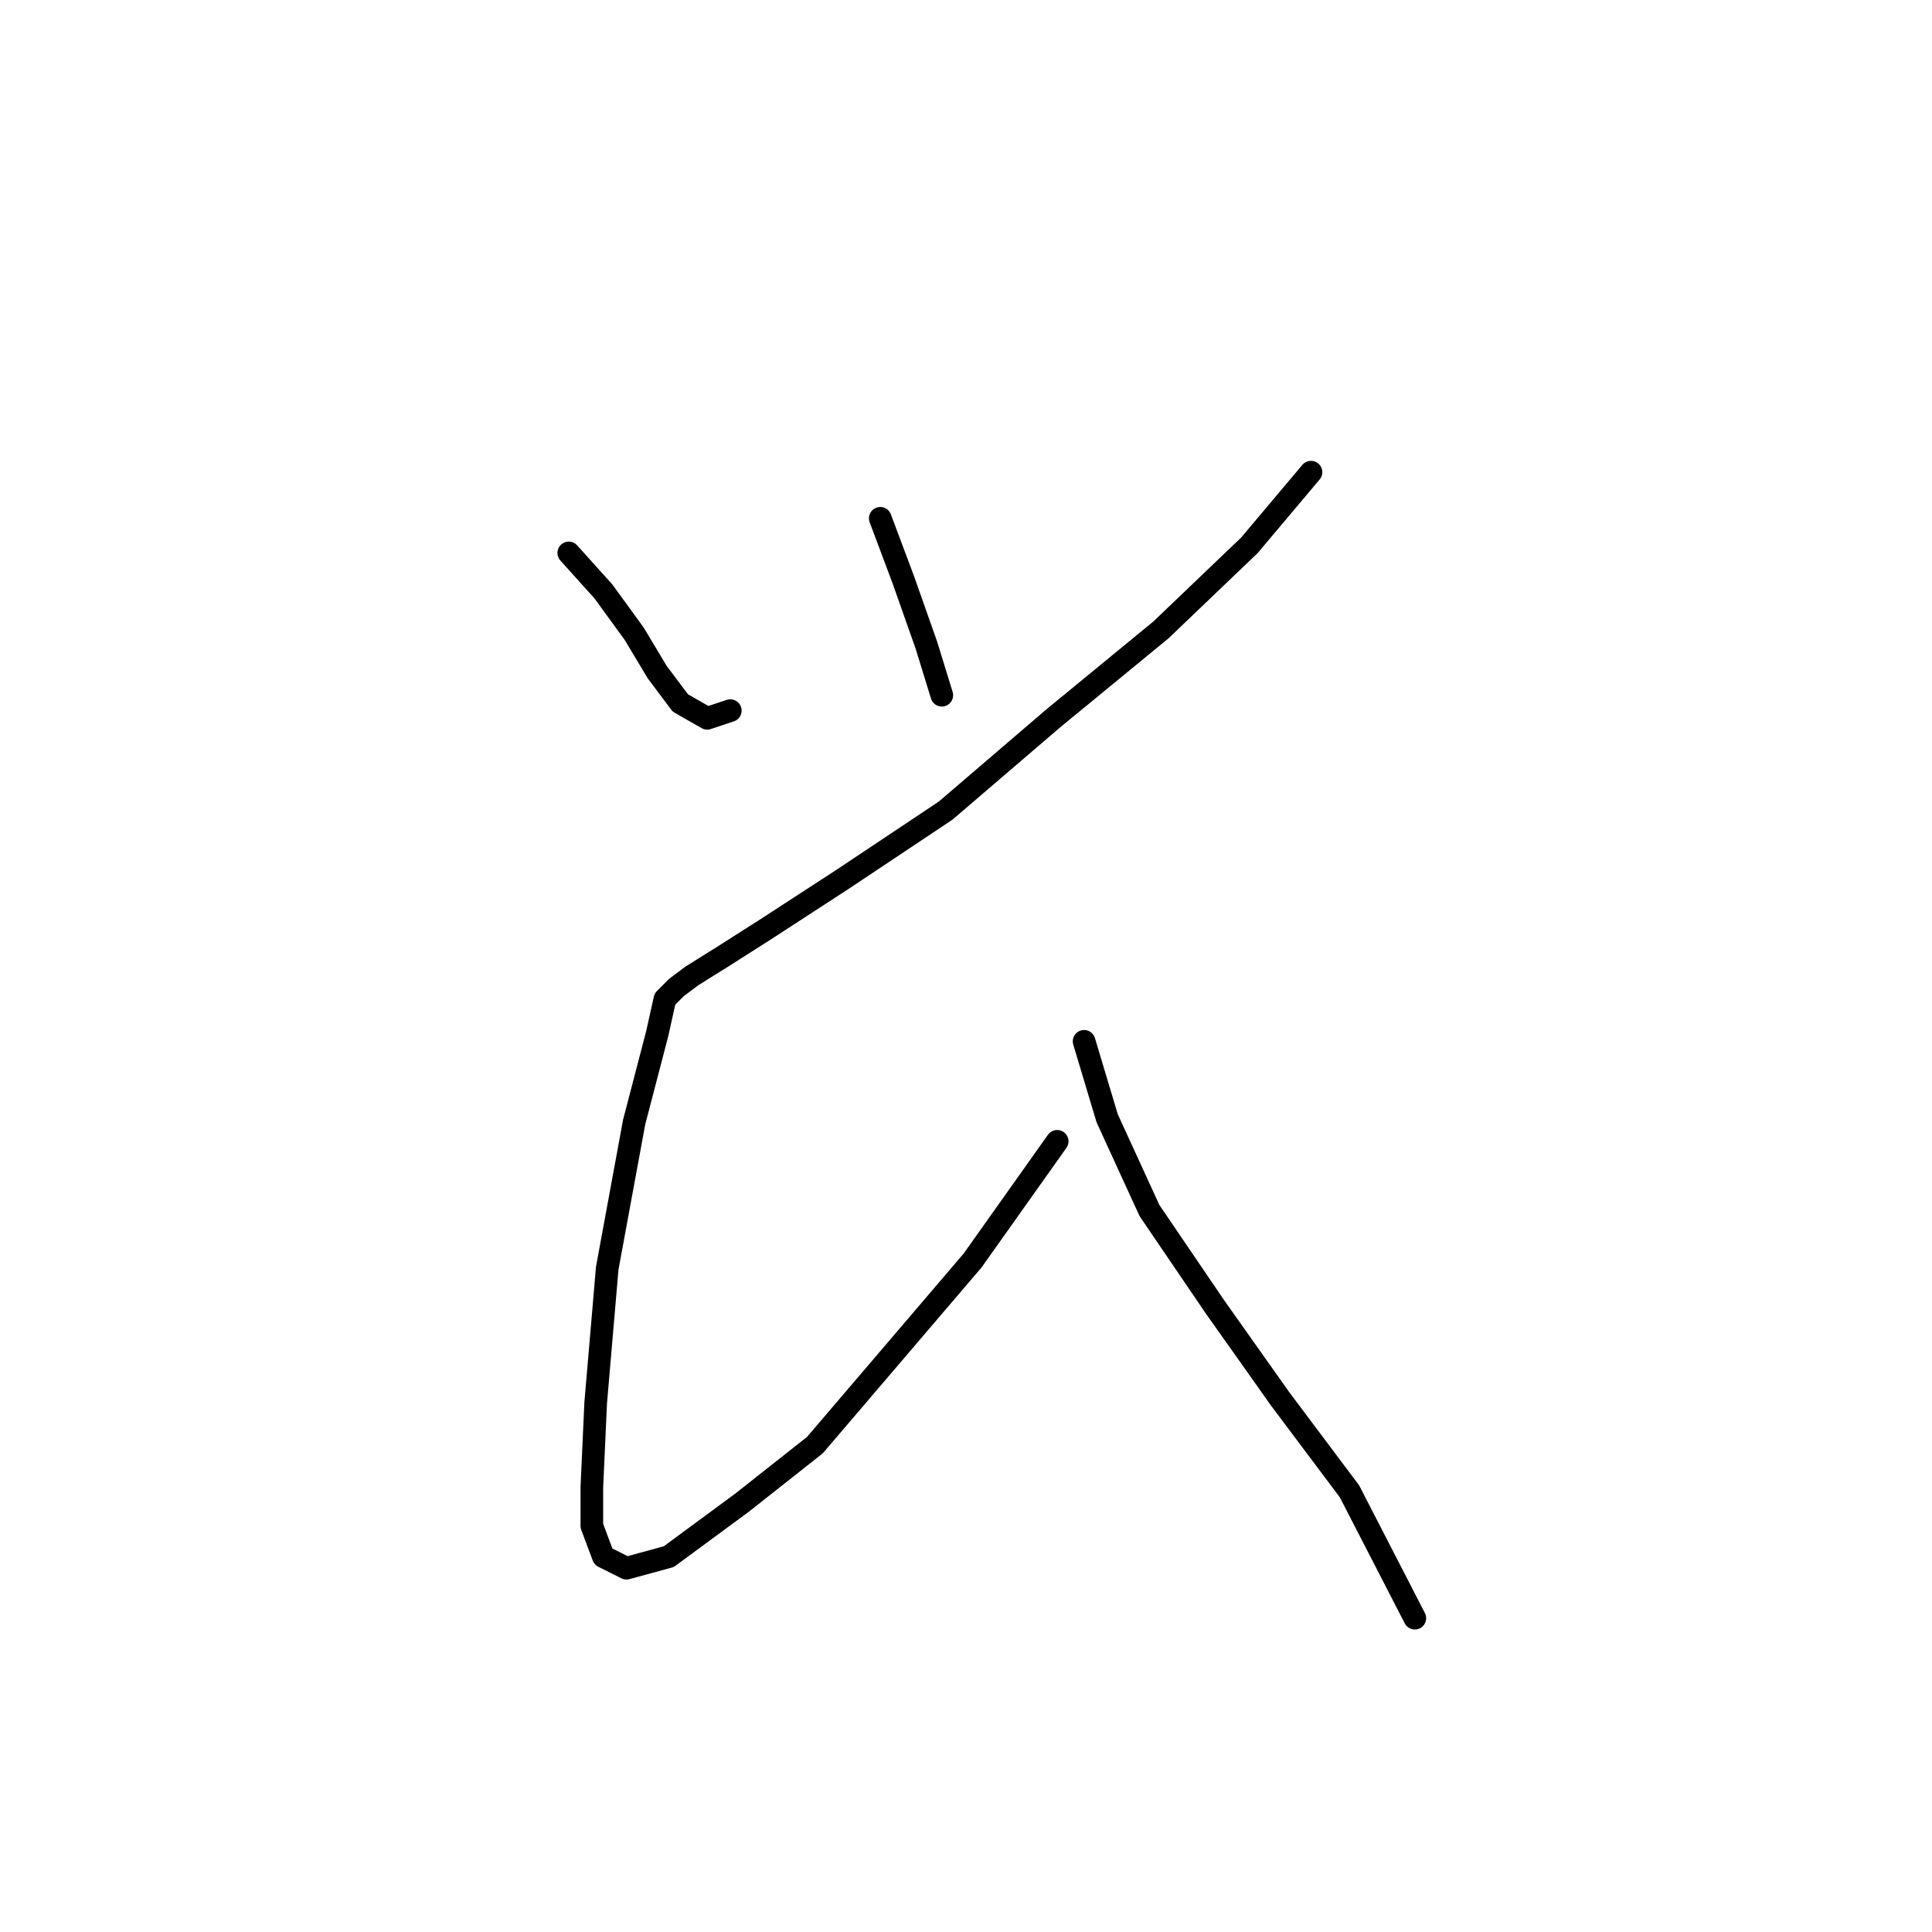 <?xml version="1.0" standalone="no"?>
    <svg width="256" height="256" xmlns="http://www.w3.org/2000/svg" version="1.1">
    <polyline stroke="black" stroke-width="3" stroke-linecap="round" fill="transparent" stroke-linejoin="round" points="75.365 73.267 79.951 78.363 84.028 83.968 87.085 89.064 90.143 93.141 93.71 95.179 96.767 94.16 96.767 94.16 " />
        <polyline stroke="black" stroke-width="3" stroke-linecap="round" fill="transparent" stroke-linejoin="round" points="116.641 68.681 119.698 76.834 122.755 85.497 124.794 92.121 124.794 92.121 " />
        <polyline stroke="black" stroke-width="3" stroke-linecap="round" fill="transparent" stroke-linejoin="round" points="173.713 62.566 165.56 72.248 153.839 83.459 139.571 95.179 125.303 107.409 111.545 116.581 101.353 123.205 95.748 126.772 91.671 129.32 89.633 130.849 88.104 132.378 87.085 136.964 84.028 148.684 80.461 168.048 78.932 185.883 78.422 197.094 78.422 202.189 79.951 206.266 83.009 207.795 88.614 206.266 98.296 199.132 107.978 191.488 128.87 167.029 140.081 151.232 140.081 151.232 " />
        <polyline stroke="black" stroke-width="3" stroke-linecap="round" fill="transparent" stroke-linejoin="round" points="143.648 137.983 146.705 148.175 152.311 160.404 160.974 173.144 169.636 185.374 178.809 197.603 187.471 214.419 187.471 214.419 " />
        </svg>